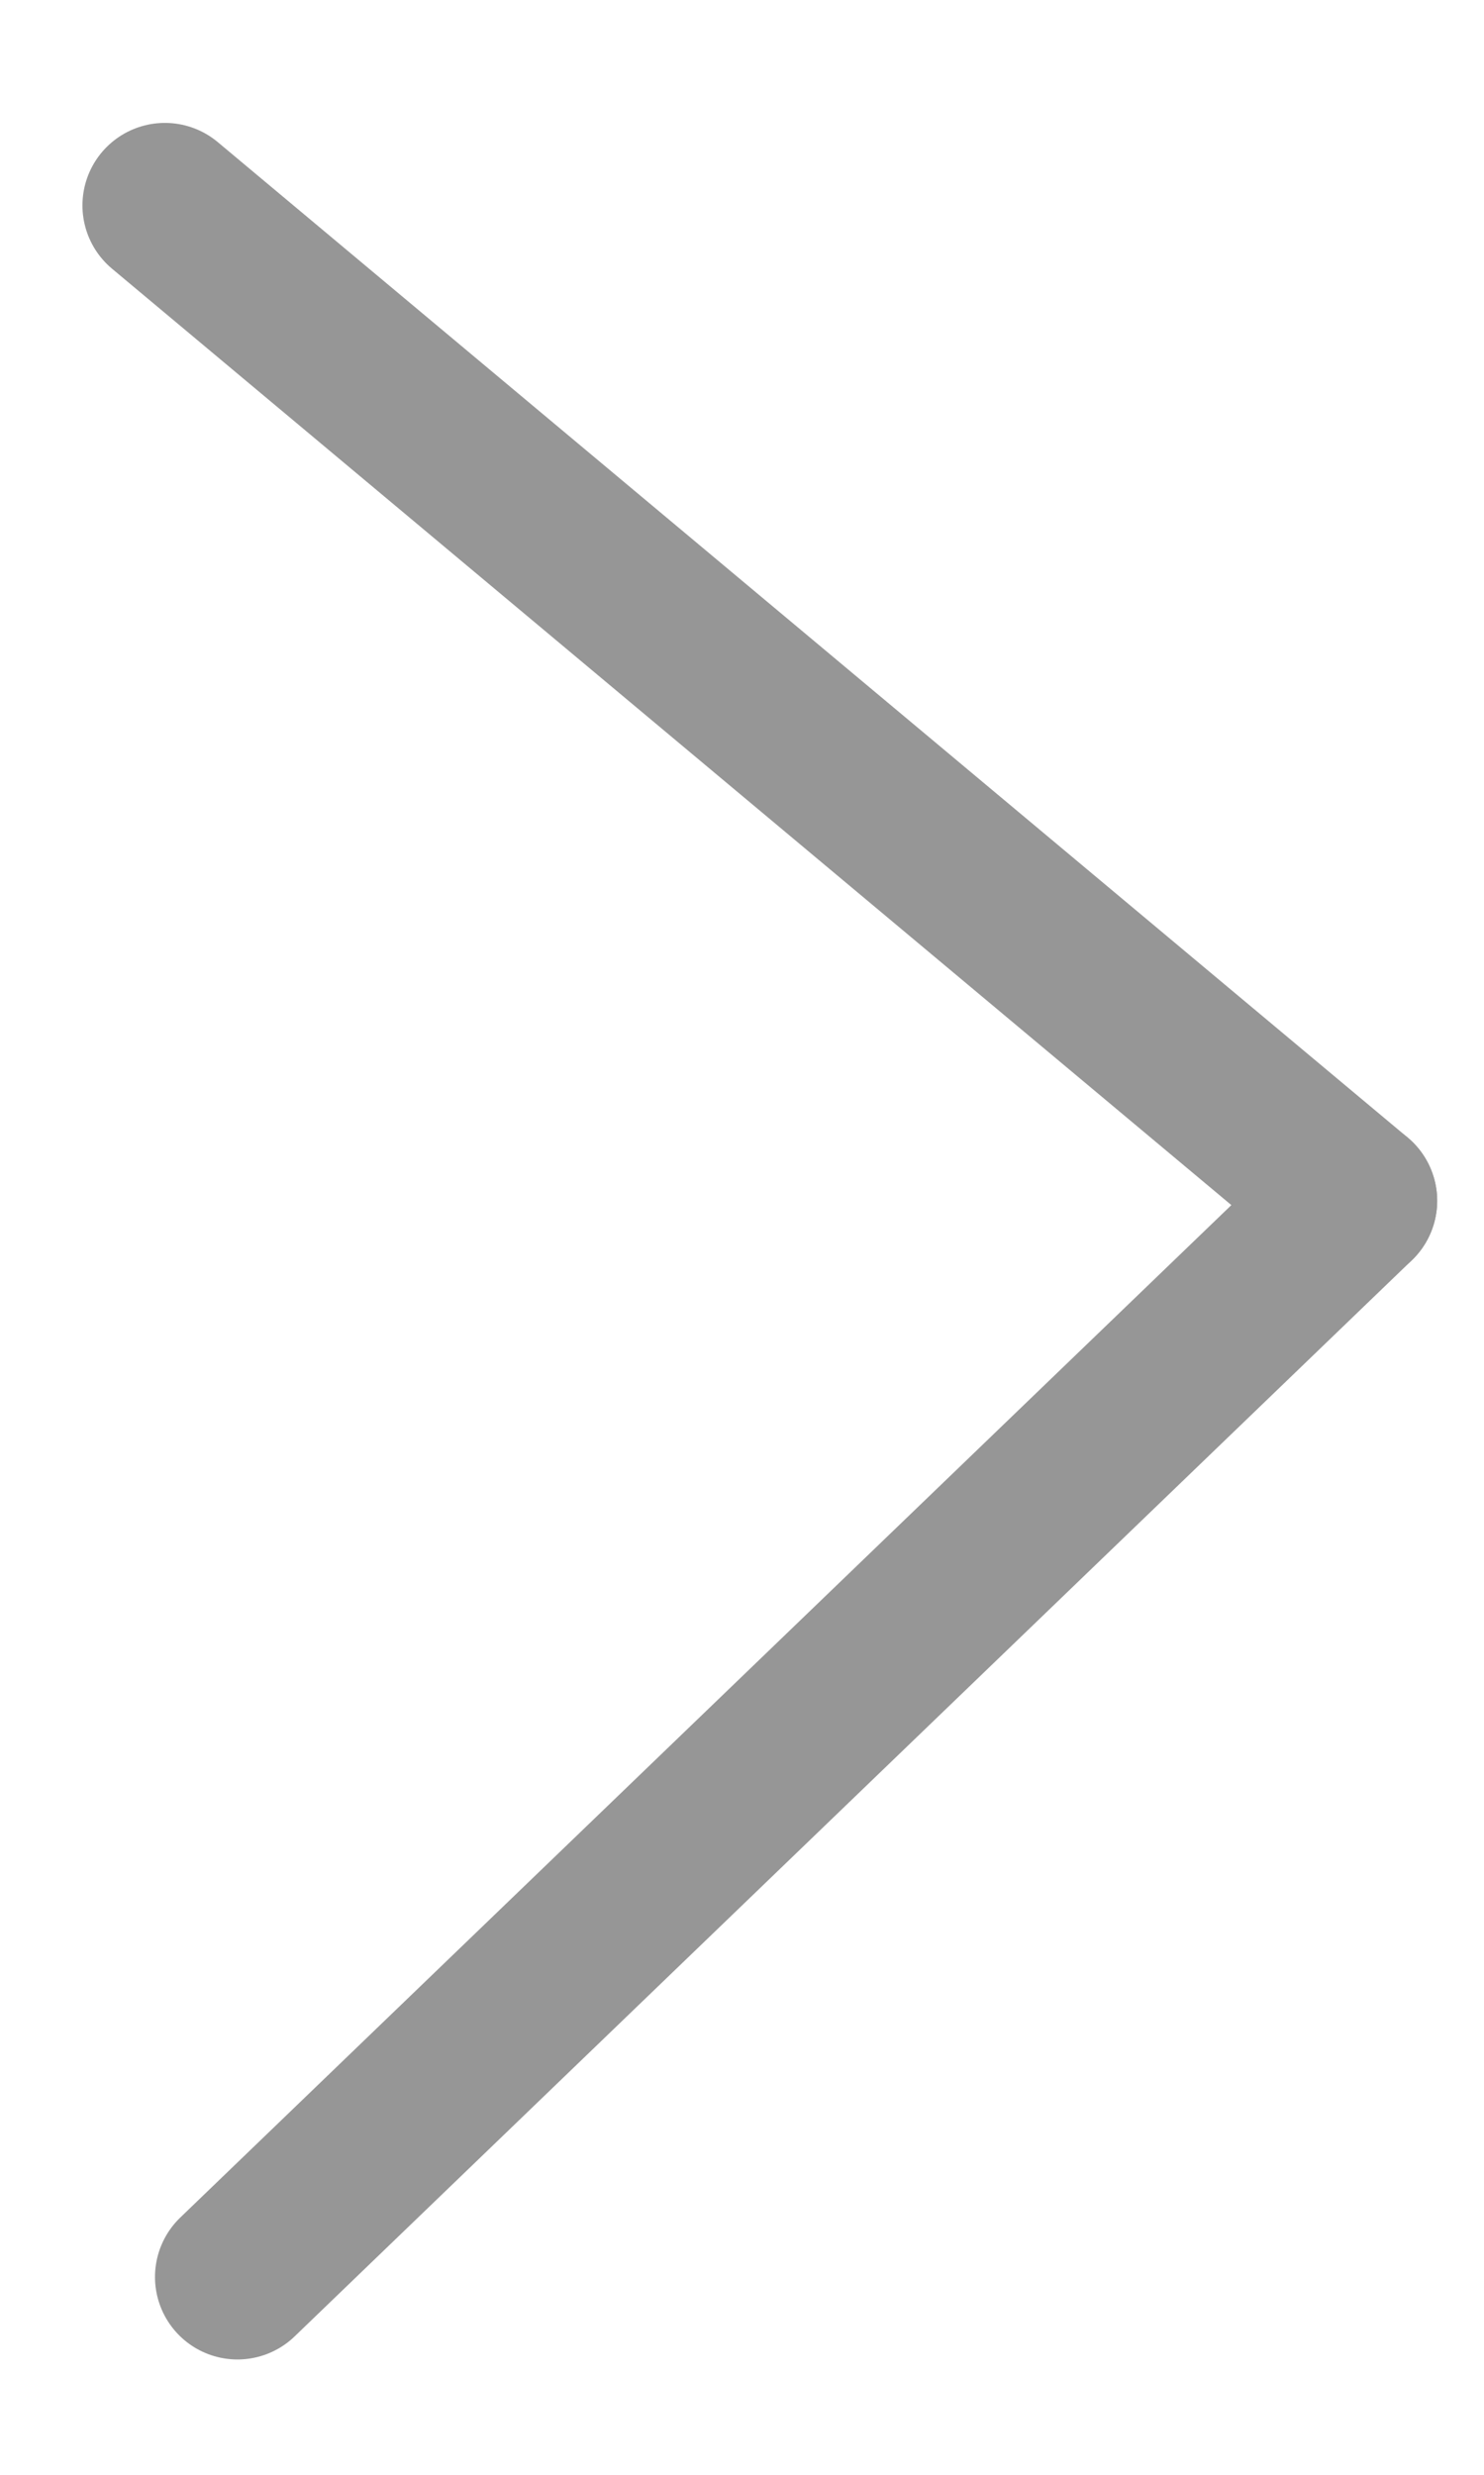 <svg width="9" height="15" viewBox="0 0 9 15" fill="none" xmlns="http://www.w3.org/2000/svg">
<path d="M1.44 13.801L8.216 7.278" stroke="#969696" stroke-linecap="round"/>
<path d="M8.216 7.278L1 1.245" stroke="#969696" stroke-linecap="round"/>
</svg>
